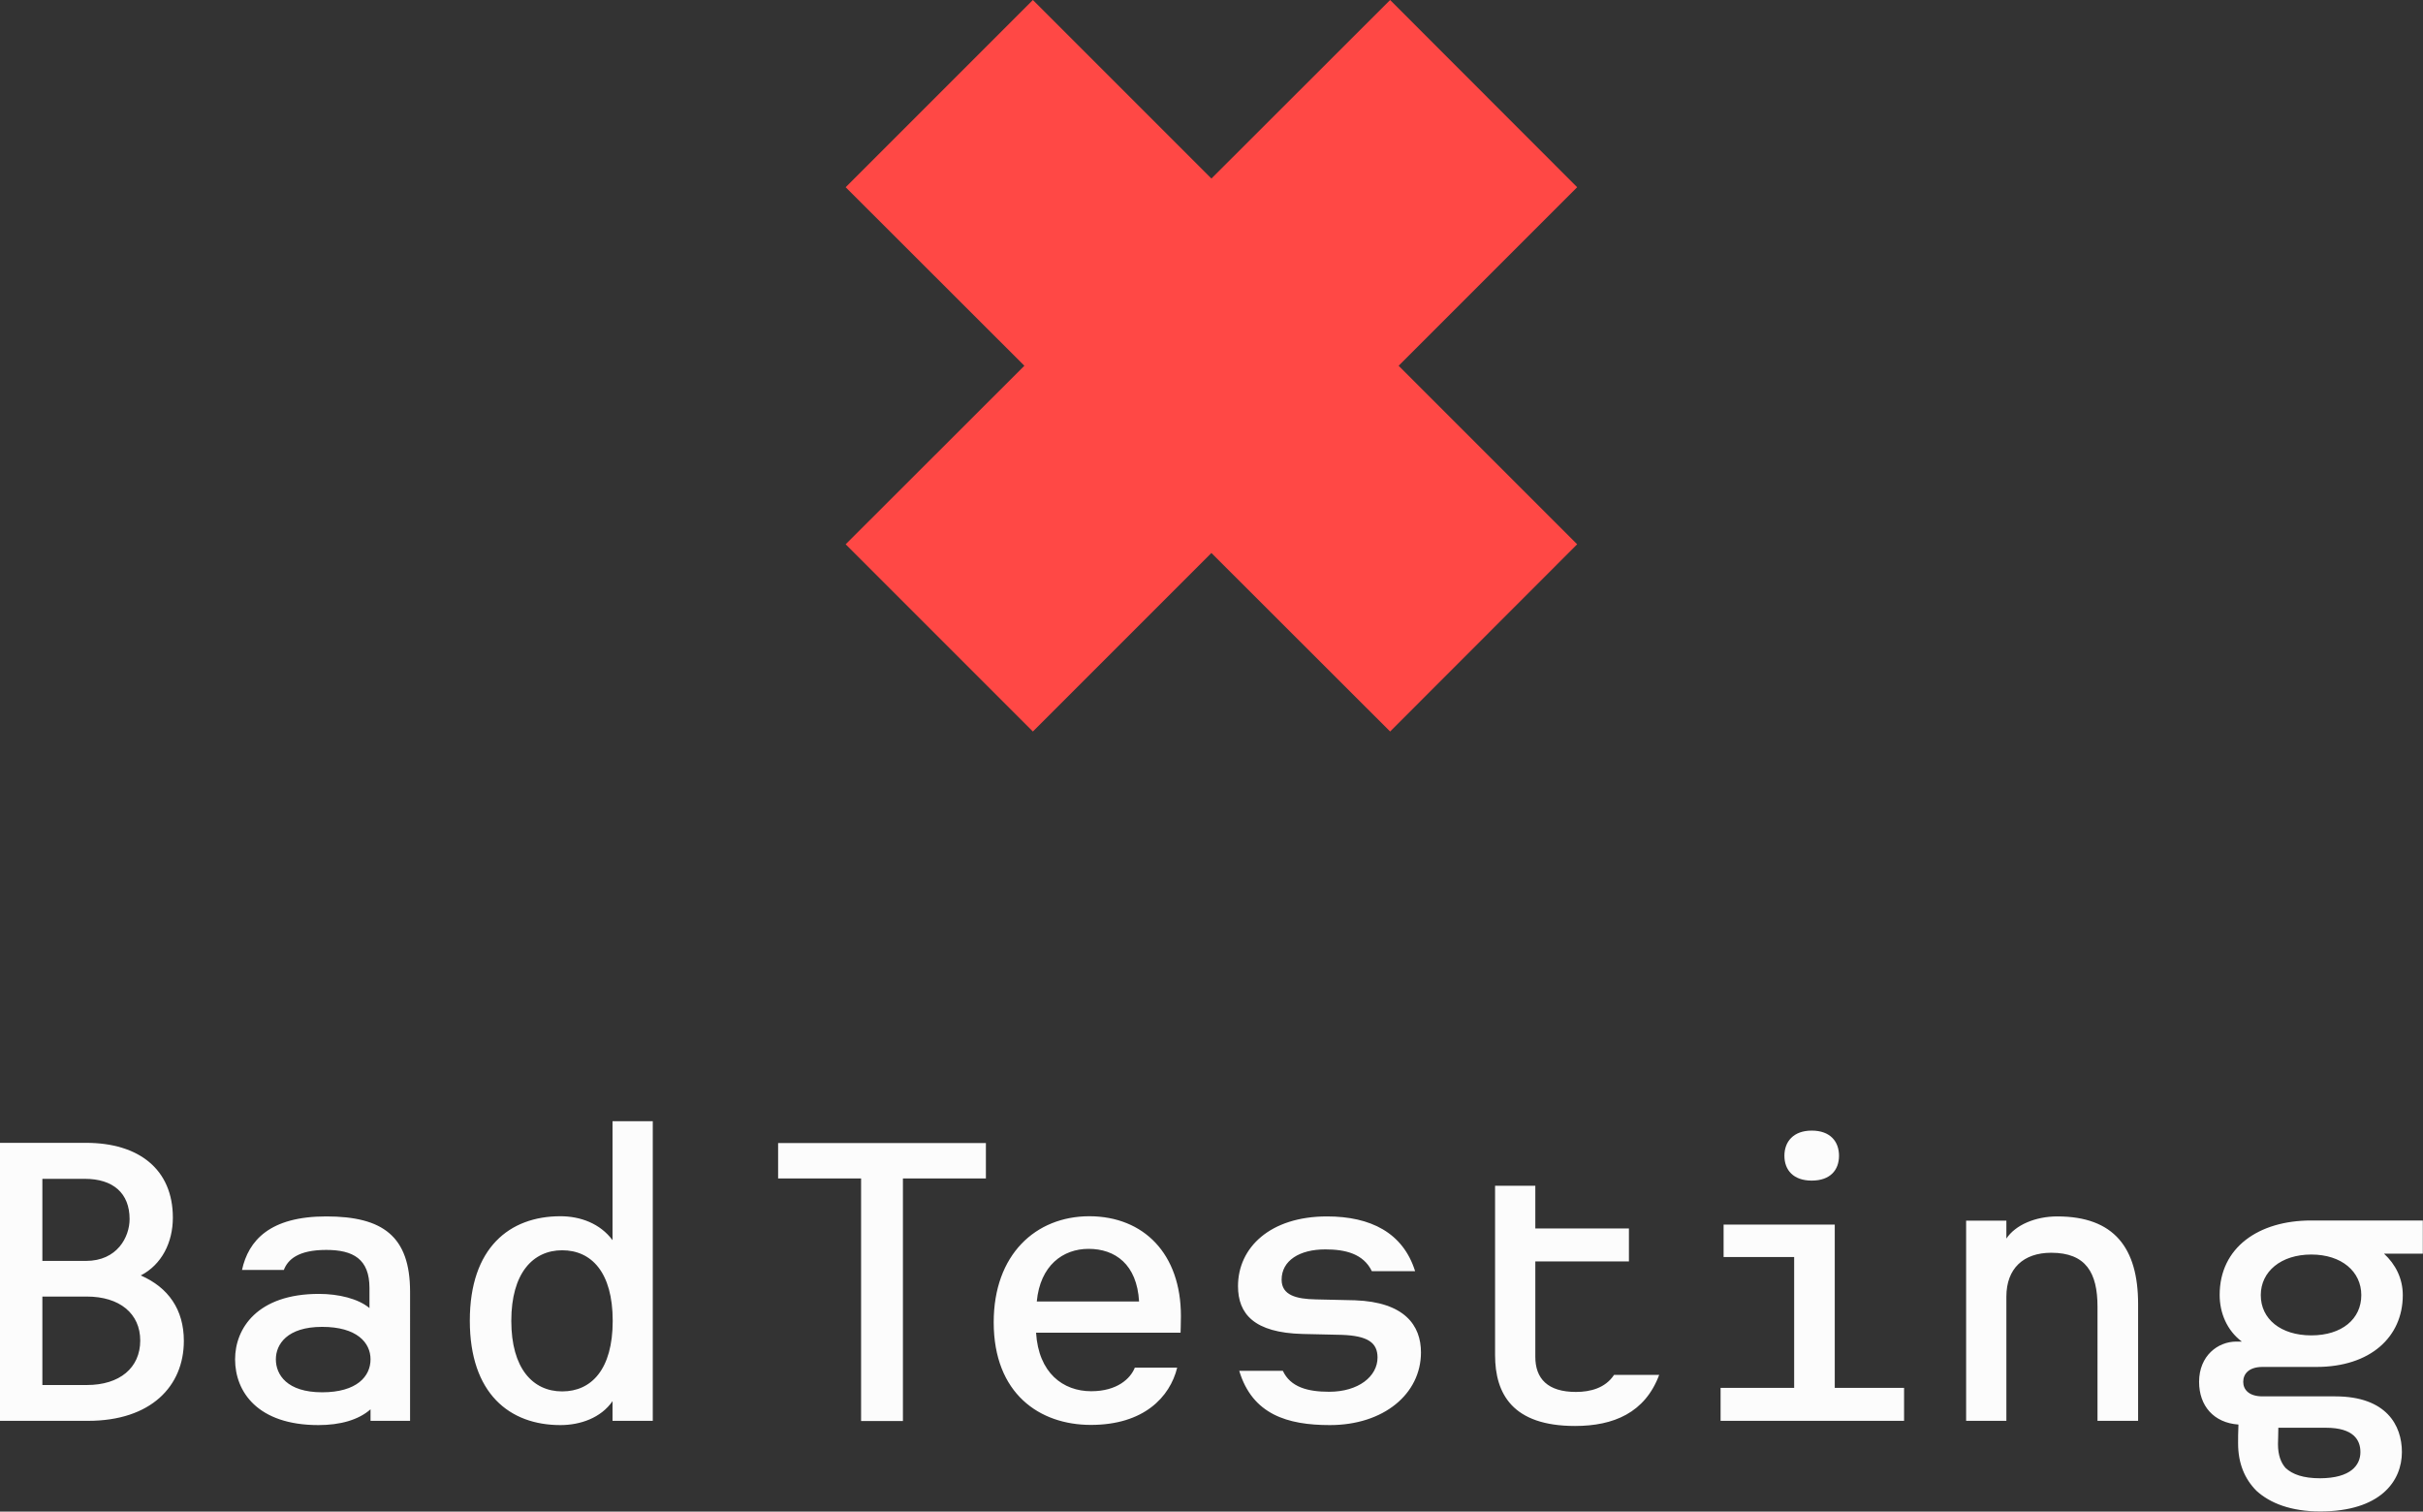 <?xml version="1.0" encoding="utf-8"?>
<!-- Generator: Adobe Illustrator 23.0.4, SVG Export Plug-In . SVG Version: 6.00 Build 0)  -->
<svg version="1.1" id="Layer_1" xmlns="http://www.w3.org/2000/svg" xmlns:xlink="http://www.w3.org/1999/xlink" x="0px" y="0px"
	 viewBox="0 0 136.67 85.26" style="enable-background:new 0 0 136.67 85.26;" xml:space="preserve">
<rect x="0" y="0" width="136.67" height="85.26" fill="#333333" stroke="none"/>
<style type="text/css">
	.st0{fill-rule:evenodd;clip-rule:evenodd;fill:#FCFCFC;}
	.st1{fill-rule:evenodd;clip-rule:evenodd;fill:#FF4845;}
</style>
<g>
	<g>
		<path class="st0" d="M34.56,74.5c0-2.75-1.21-3.98-2.85-3.98c-1.66,0-2.87,1.3-2.87,3.98c0,2.68,1.21,3.98,2.87,3.98
			C33.35,78.48,34.56,77.25,34.56,74.5z M36.82,80.14h-2.27v-1.11c-0.65,0.94-1.81,1.35-2.94,1.35c-2.87,0-5.11-1.78-5.11-5.89
			s2.24-5.89,5.11-5.89c1.13,0,2.24,0.41,2.94,1.35v-6.71h2.27V80.14z M20.9,76.67c0-0.94-0.77-1.83-2.73-1.83
			c-1.98,0-2.61,0.99-2.61,1.83c0,0.87,0.63,1.86,2.61,1.86C20.13,78.53,20.9,77.63,20.9,76.67z M23.12,80.14H20.9v-0.65
			c-0.68,0.6-1.71,0.89-2.94,0.89c-3.43,0-4.7-1.88-4.7-3.71c0-1.74,1.25-3.69,4.73-3.69c1.11,0,2.22,0.27,2.85,0.8v-1.13
			c0-1.64-0.92-2.15-2.44-2.15c-1.59,0-2.17,0.55-2.39,1.13h-2.36c0.36-1.66,1.57-3.02,4.75-3.02s4.73,1.11,4.73,4.25V80.14z
			 M7.91,75.61c0-1.52-1.16-2.48-3.02-2.48H2.39v4.99H4.9C6.75,78.12,7.91,77.15,7.91,75.61z M7.31,68.76
			c0-1.47-0.94-2.27-2.53-2.27H2.39v4.63h2.46C6.61,71.12,7.31,69.77,7.31,68.76z M10.37,75.63c0,2.56-1.86,4.51-5.4,4.51H0V64.46
			h4.85c2.99,0,4.9,1.5,4.9,4.22c0,1.4-0.63,2.65-1.81,3.26C9.5,72.62,10.37,73.87,10.37,75.63z"/>
		<path class="st0" d="M133.14,81.9c0-0.68-0.39-1.37-1.95-1.37h-2.68c0,0.39-0.02,0.75-0.02,0.92c0,0.63,0.17,1.06,0.43,1.35
			c0.39,0.36,0.99,0.58,1.95,0.58C132.61,83.37,133.14,82.63,133.14,81.9z M133.19,73.05c0-1.33-1.11-2.29-2.82-2.29
			s-2.85,0.96-2.85,2.29c0,1.35,1.13,2.27,2.85,2.27S133.19,74.4,133.19,73.05z M136.67,70.71h-2.2c0.65,0.6,1.06,1.4,1.06,2.34
			c0,2.36-1.83,4.05-4.87,4.05h-3.04c-0.77,0-1.09,0.39-1.09,0.84c0,0.43,0.31,0.82,1.09,0.82h4.1c2.89,0,3.76,1.64,3.76,3.14
			c0,1.64-1.21,3.35-4.61,3.35c-1.64,0-2.82-0.46-3.59-1.16c-0.68-0.68-1.04-1.57-1.04-2.68c0-0.22,0-0.65,0.02-1.06
			c-1.4-0.1-2.22-1.06-2.22-2.41c0-1.47,1.06-2.27,2.1-2.27h0.31c-0.84-0.63-1.25-1.62-1.25-2.63c0-2.68,2.2-4.2,5.16-4.2h6.3V70.71
			z M120.6,80.14h-2.29V73.7c0-1.91-0.65-3.04-2.61-3.04c-1.57,0-2.53,0.89-2.53,2.48v7h-2.27V68.85h2.27v1.01
			c0.51-0.77,1.64-1.25,2.87-1.25c3.21,0,4.56,1.78,4.56,4.94V80.14z M102.19,66.59c-1.04,0-1.54-0.6-1.54-1.4
			c0-0.8,0.51-1.42,1.54-1.42c1.06,0,1.54,0.63,1.54,1.42C103.73,65.98,103.25,66.59,102.19,66.59z M107.4,80.14H97.05v-1.86h4.15
			V70.9h-3.98v-1.83h6.27v9.21h3.91V80.14z M93.59,77.54c-0.8,2.15-2.58,2.89-4.75,2.89c-3.52,0-4.51-1.81-4.51-4v-9.55h2.27v2.41
			h5.28v1.86H86.6v5.38c0,1.23,0.7,1.98,2.29,1.98c0.82,0,1.66-0.22,2.15-0.96H93.59z M80.15,76.28c0,2.34-2.1,4.1-5.14,4.1
			c-2.39,0-4.37-0.6-5.11-3.06h2.46c0.43,0.92,1.4,1.18,2.61,1.18c1.66,0,2.73-0.87,2.73-1.93c0-0.84-0.55-1.23-2.03-1.28l-2.2-0.05
			c-2.73-0.07-3.64-1.13-3.64-2.7c0-2.17,1.81-3.93,5.02-3.93c2.46,0,4.29,0.92,4.97,3.09h-2.44c-0.48-0.99-1.5-1.23-2.63-1.23
			c-1.45,0-2.46,0.63-2.46,1.71c0,0.87,0.82,1.09,1.93,1.11l2.2,0.05C79.23,73.44,80.15,74.76,80.15,76.28z M64.25,73.41
			c-0.12-2.1-1.35-2.97-2.85-2.97c-1.45,0-2.73,0.94-2.92,2.97H64.25z M66.61,74.23c0,0.41-0.02,0.94-0.02,0.94h-8.15
			c0.14,2.27,1.52,3.3,3.11,3.3c1.47,0,2.22-0.72,2.46-1.33h2.39c-0.41,1.66-1.88,3.23-4.87,3.23c-2.89,0-5.48-1.76-5.48-5.79
			c0-3.81,2.36-5.98,5.4-5.98C64.51,68.61,66.61,70.71,66.61,74.23z M55.61,66.47h-4.68v13.68h-2.36V66.47h-4.68v-2h11.72V66.47z"/>
	</g>
	<polygon class="st1" points="88.96,10.56 78.41,0 68.33,10.07 58.26,0 47.7,10.56 57.78,20.63 47.7,30.7 58.26,41.26 68.33,31.19 
		78.41,41.26 88.96,30.7 78.89,20.63 	"/>
</g>
</svg>
